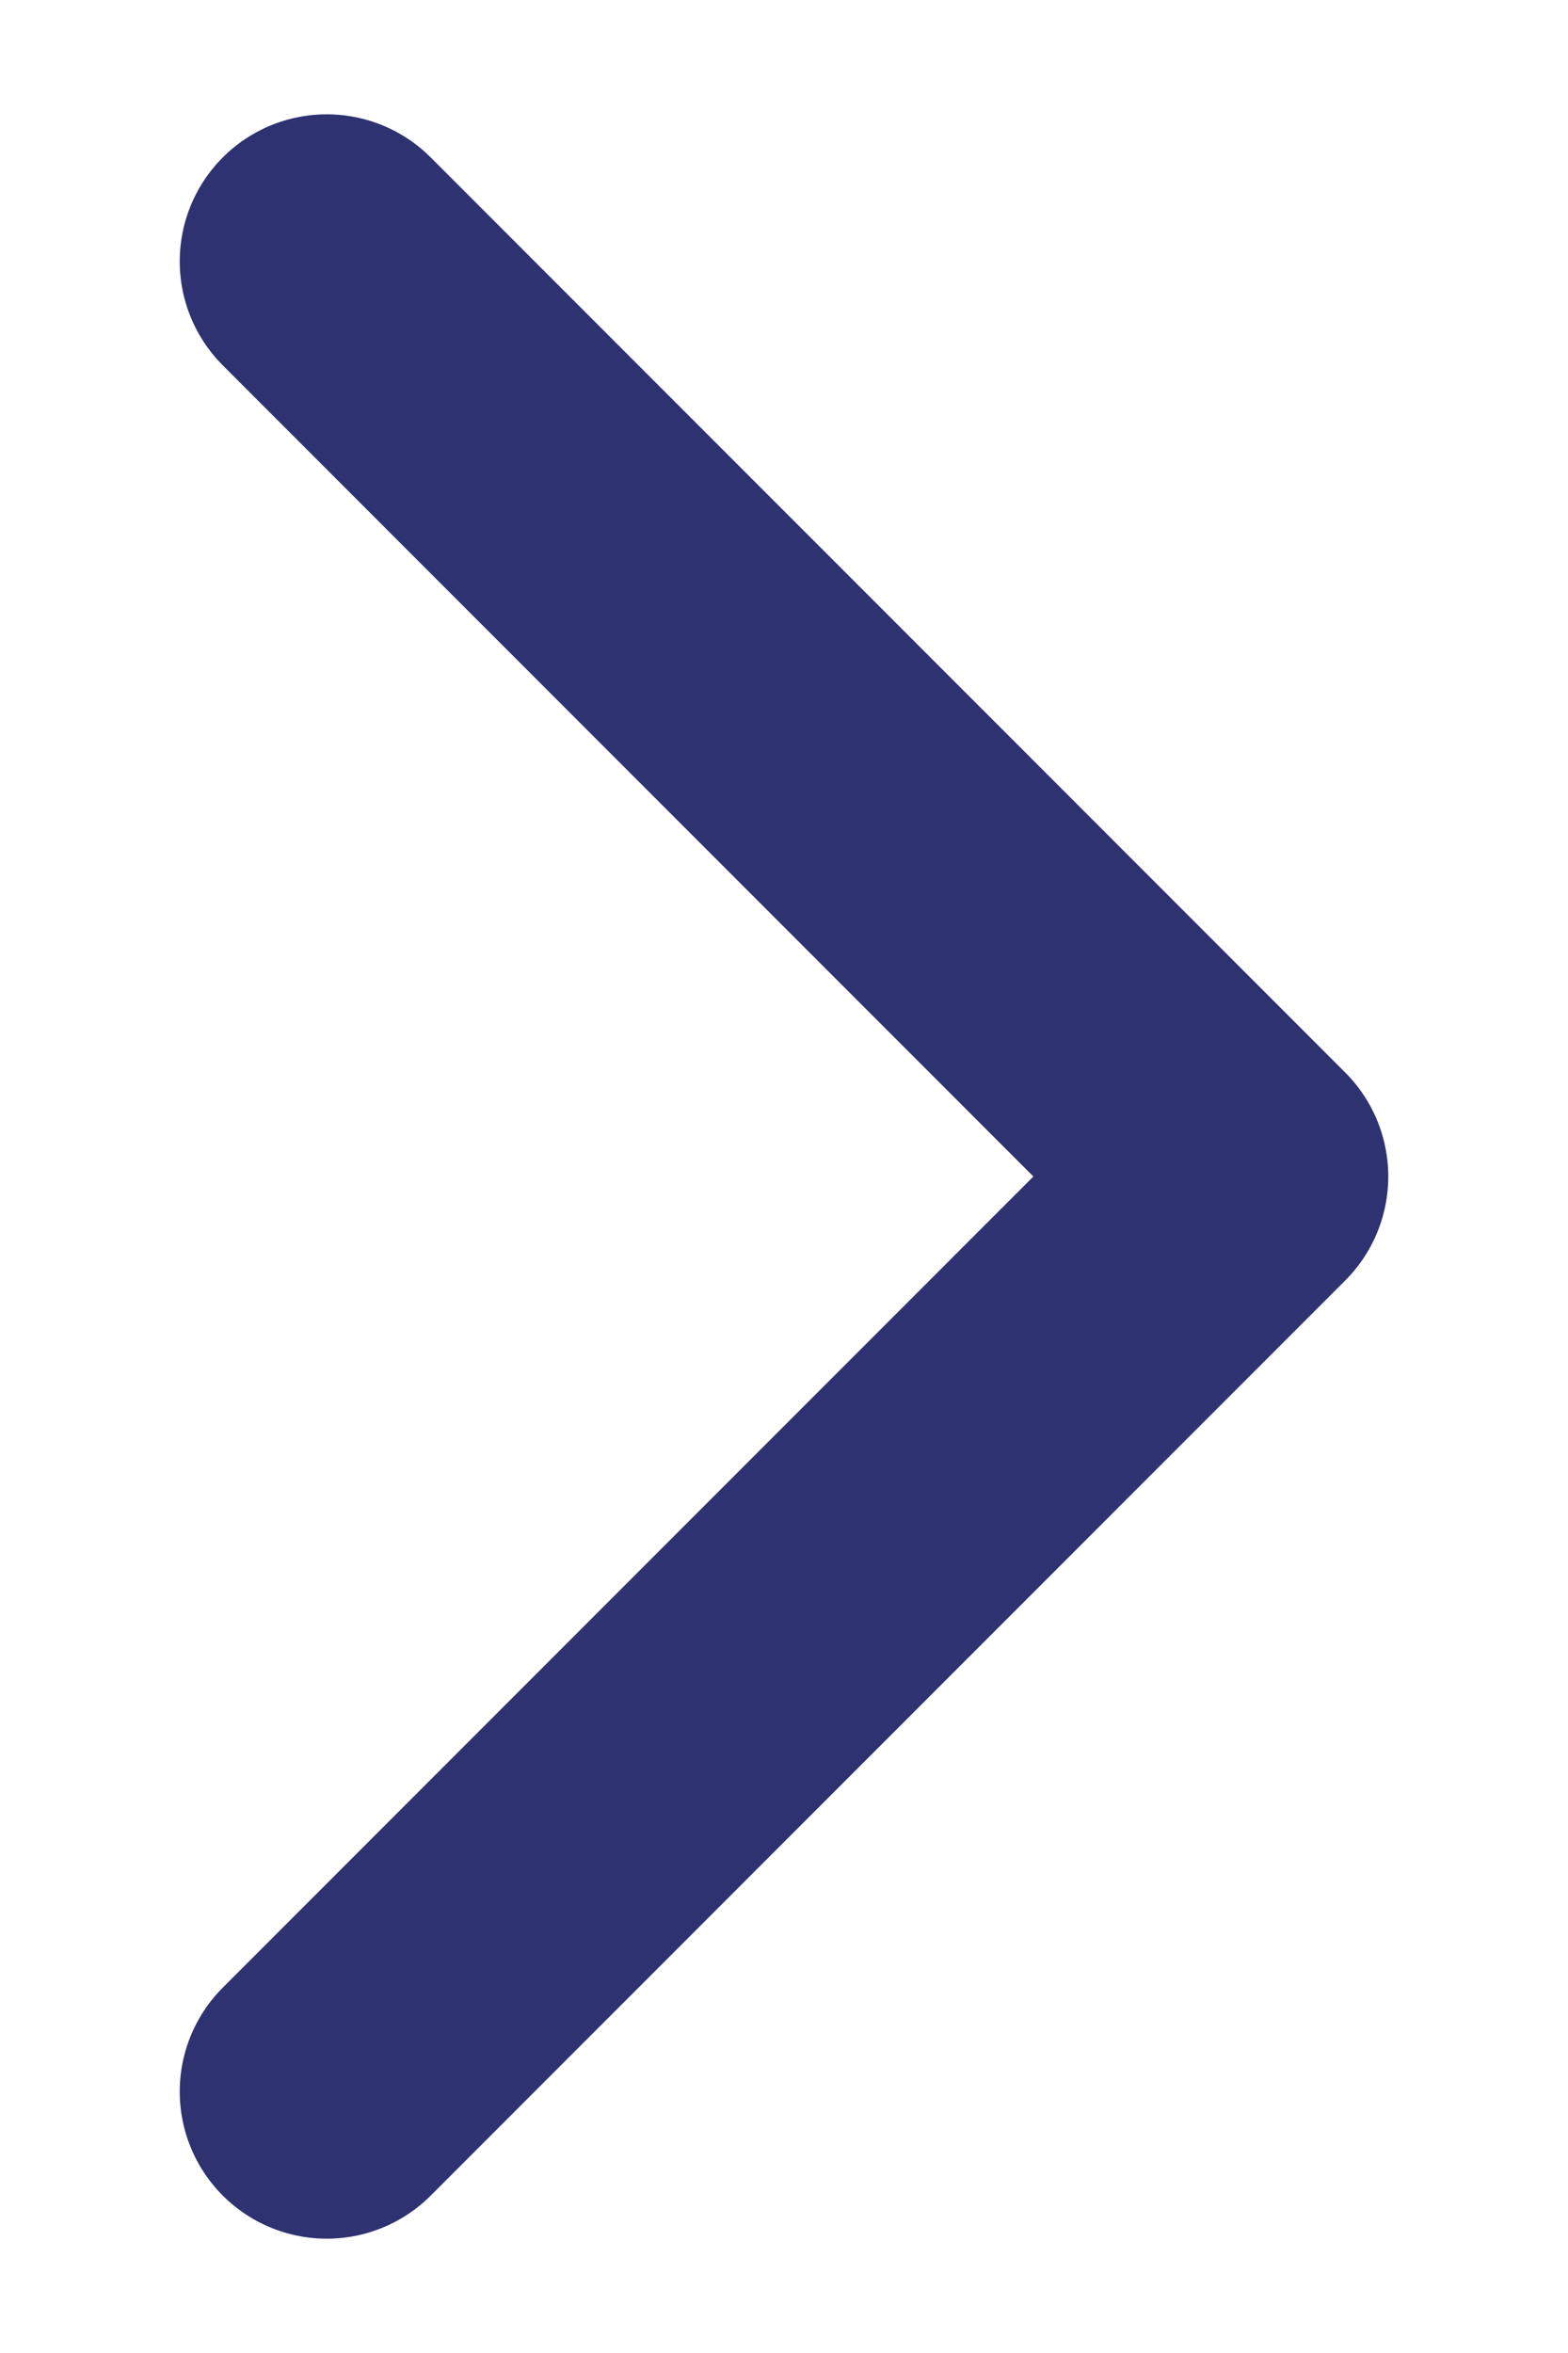 <svg width="8" height="12" viewBox="0 0 8 12" fill="none" xmlns="http://www.w3.org/2000/svg">
<path d="M1.667 1.333L6.333 6L1.667 10.667" stroke="#2E3271" stroke-width="1.5" stroke-linecap="round" stroke-linejoin="round"/>
</svg>
